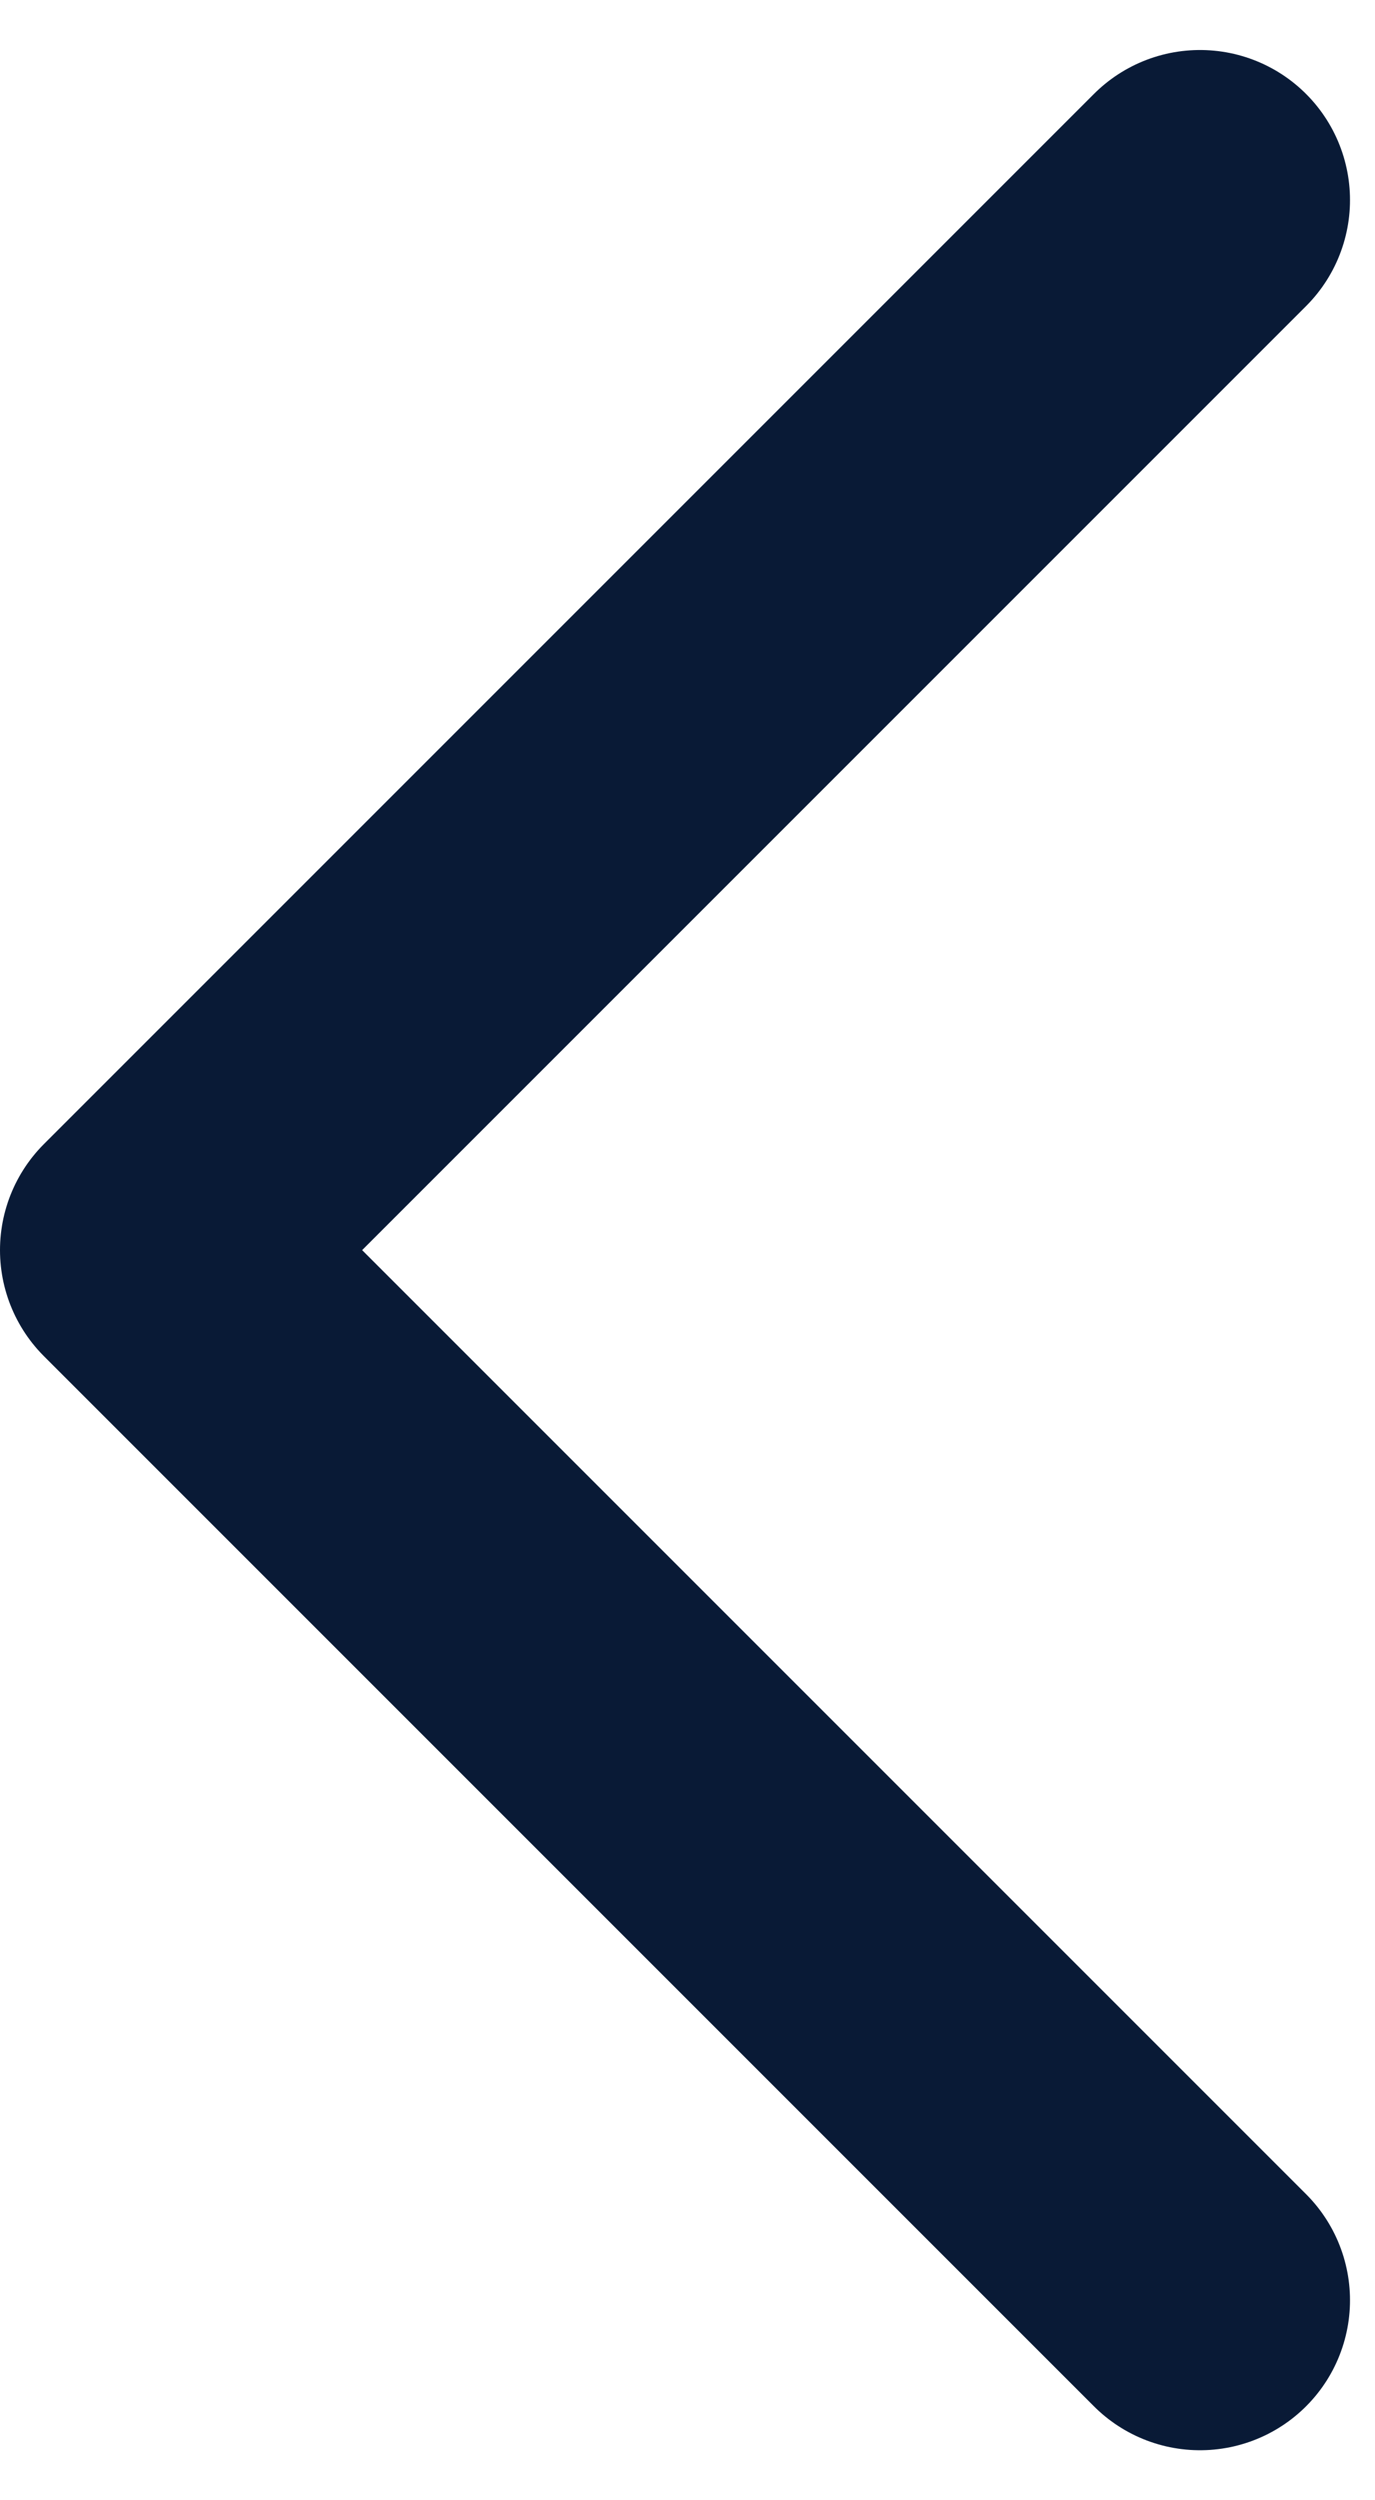 <svg width="11" height="20" viewBox="0 0 11 20" fill="none" xmlns="http://www.w3.org/2000/svg">
  <path d="M9.6 18.4L1.2 10L9.6 1.6" stroke="#091A36" stroke-width="2.4"
    stroke-linecap="round" stroke-linejoin="round" />
</svg>